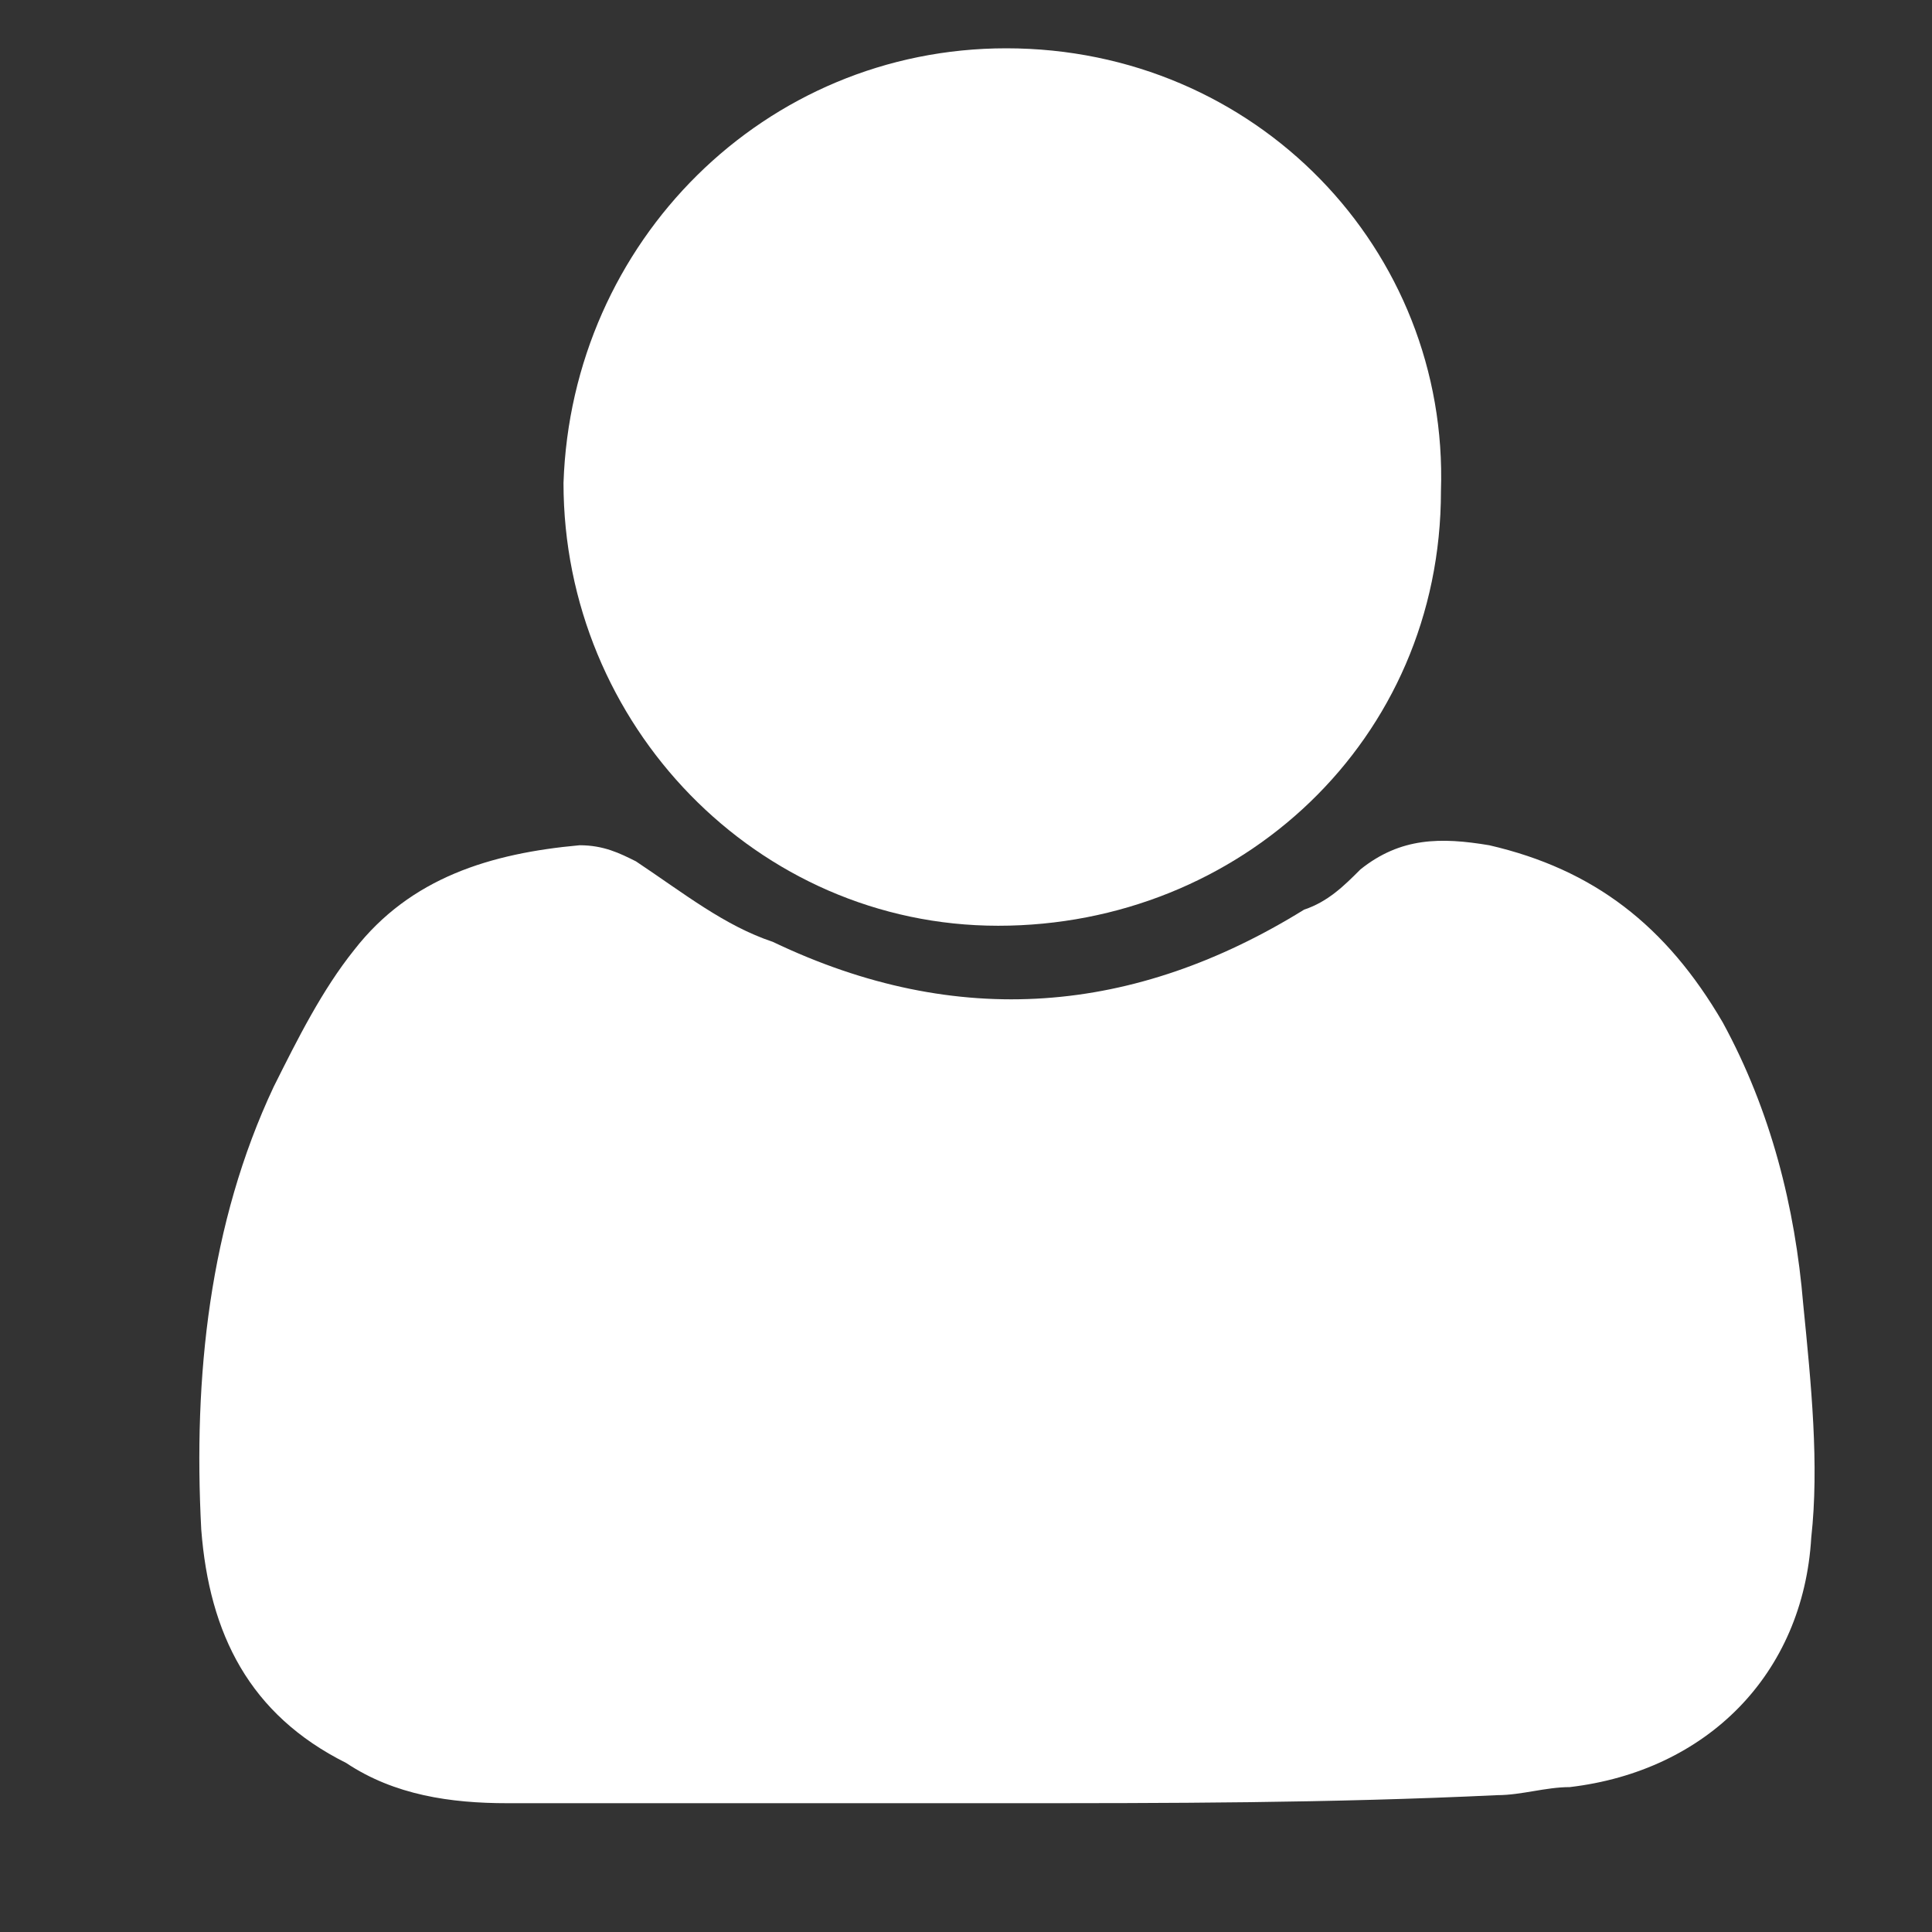<?xml version="1.0" encoding="utf-8"?>
<!-- Generator: Adobe Illustrator 22.0.1, SVG Export Plug-In . SVG Version: 6.00 Build 0)  -->
<svg version="1.1" id="Layer_1" xmlns="http://www.w3.org/2000/svg" xmlns:xlink="http://www.w3.org/1999/xlink" x="0px" y="0px"
	 viewBox="0 0 24 24" style="enable-background:new 0 0 24 24;" xml:space="preserve">
<rect x="0" y="0" width="24" height="24" fill="#333333" stroke="none"/>
<title>Asset 6</title>
<path d="M12.5,22.4H6.3c-0.7,0-1.4-0.1-2-0.5c-1.2-0.6-1.7-1.6-1.8-2.9c-0.1-1.9,0.1-3.8,0.9-5.5c0.3-0.6,0.6-1.2,1-1.7
	c0.7-0.9,1.7-1.2,2.8-1.3c0.3,0,0.5,0.1,0.7,0.2c0.6,0.4,1.1,0.8,1.7,1c2.3,1.1,4.5,0.9,6.6-0.4c0.3-0.1,0.5-0.3,0.7-0.5
	c0.5-0.4,1-0.4,1.6-0.3c1.3,0.3,2.2,1,2.9,2.2c0.6,1.1,0.9,2.3,1,3.5c0.1,1,0.2,2,0.1,2.9c-0.1,1.7-1.3,2.9-3,3.1
	c-0.3,0-0.6,0.1-0.9,0.1C16.5,22.4,14.5,22.4,12.5,22.4z" fill="#FFFFFF"/>
<path d="M12.5,0.6c3.1,0,5.5,2.5,5.4,5.5c0,3.1-2.5,5.4-5.5,5.4S7,9,7,6l0,0C7.1,3,9.5,0.6,12.5,0.6L12.5,0.6z" fill="#FFFFFF"/>
</svg>
